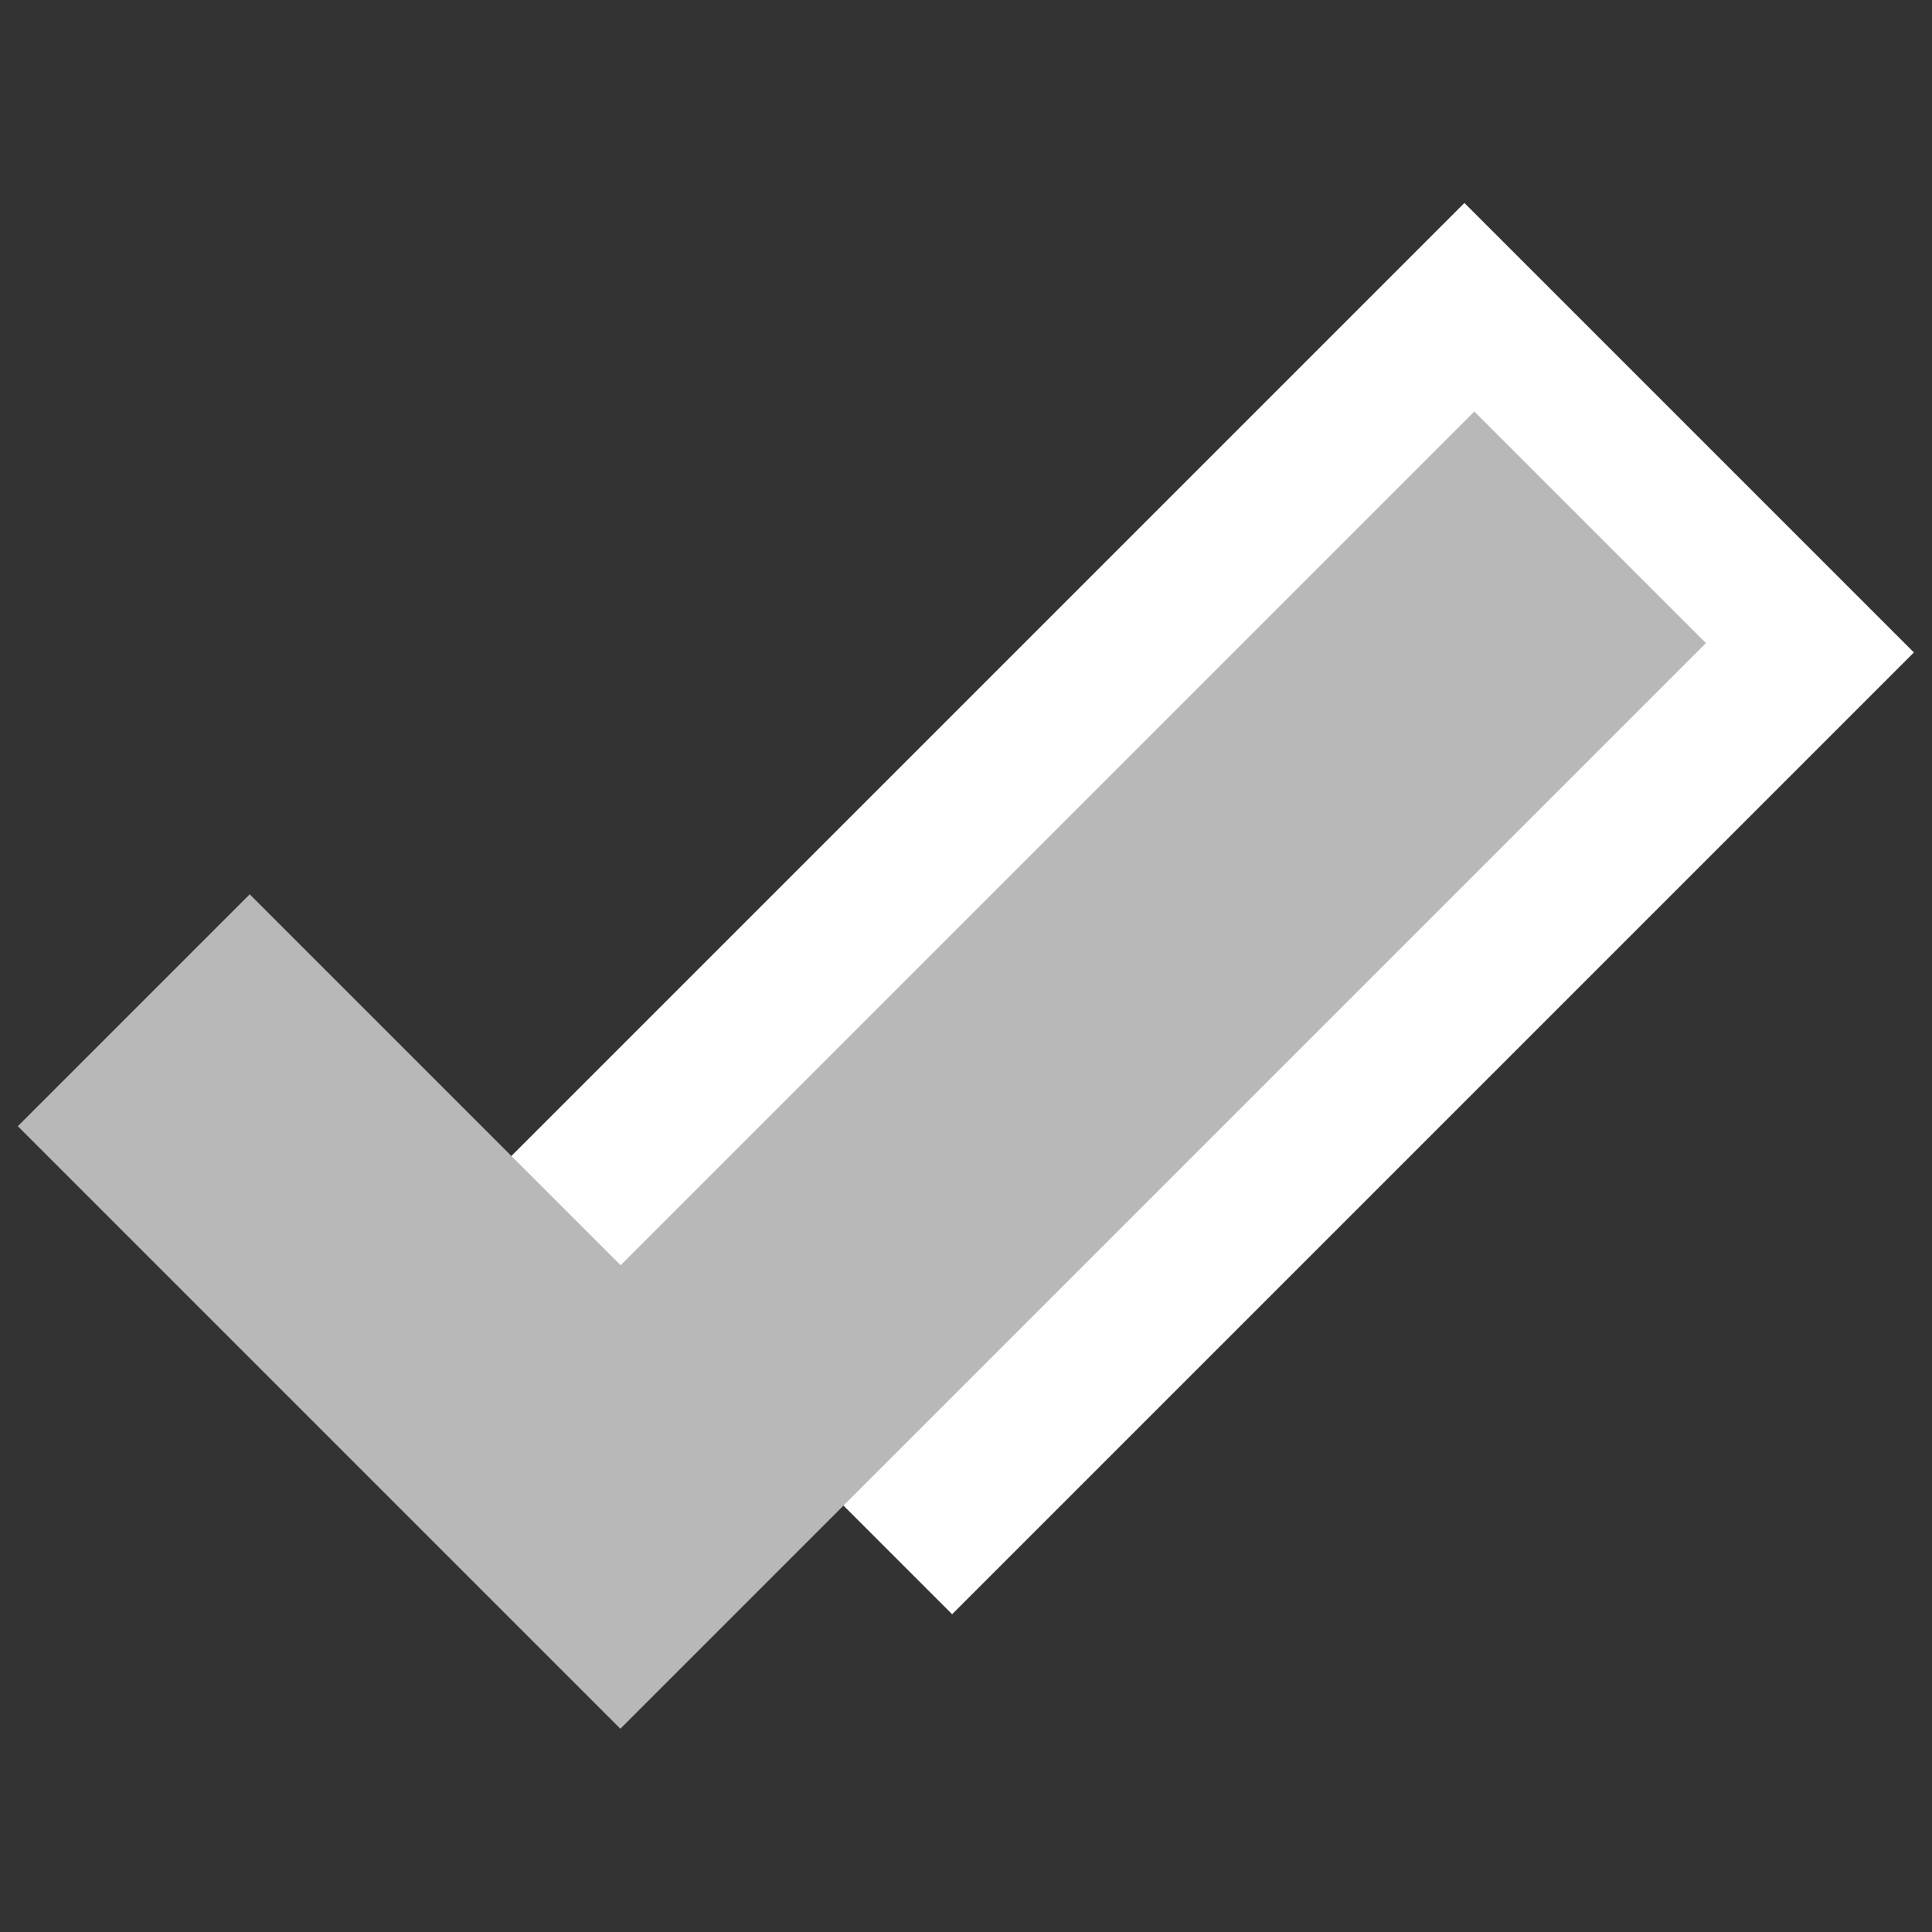 <?xml version="1.0" encoding="UTF-8" standalone="no"?>
<svg
   xmlns:dc="http://purl.org/dc/elements/1.1/"
   xmlns:cc="http://creativecommons.org/ns#"
   xmlns:rdf="http://www.w3.org/1999/02/22-rdf-syntax-ns#"
   xmlns:svg="http://www.w3.org/2000/svg"
   xmlns="http://www.w3.org/2000/svg"
   id="svg8"
   version="1.1"
   viewBox="0 0 6.615 6.615"
   height="25"
   width="25">
  <rect x="0" y="0" width="6.615" height="6.615" fill="#333333" stroke="none"/>
  <defs
     id="defs2" />
  <g
     transform="translate(50.614,-134.213)"
     id="layer1">
    <g
       transform="translate(-9.293,-2.065)"
       id="g4623">
      <path
         style="opacity:1;fill:#ffffff;fill-opacity:1;stroke:none;stroke-width:1.587;stroke-linecap:round;stroke-linejoin:round;stroke-miterlimit:4;stroke-dasharray:none;stroke-dashoffset:0;stroke-opacity:1"
         d="m -36.307,136.973 -3.293,3.293 1.539,1.539 3.293,-3.293 z"
         id="rect4601" />
      <path
         style="opacity:1;fill:#b8b8b8;fill-opacity:1;stroke:none;stroke-width:1.587;stroke-linecap:round;stroke-linejoin:round;stroke-miterlimit:4;stroke-dasharray:none;stroke-dashoffset:0;stroke-opacity:1"
         d="m -36.273,137.687 -2.923,2.923 -1.27,-1.27 -0.794,0.794 2.063,2.063 3.717,-3.717 z"
         id="rect4547" />
    </g>
  </g>
</svg>
